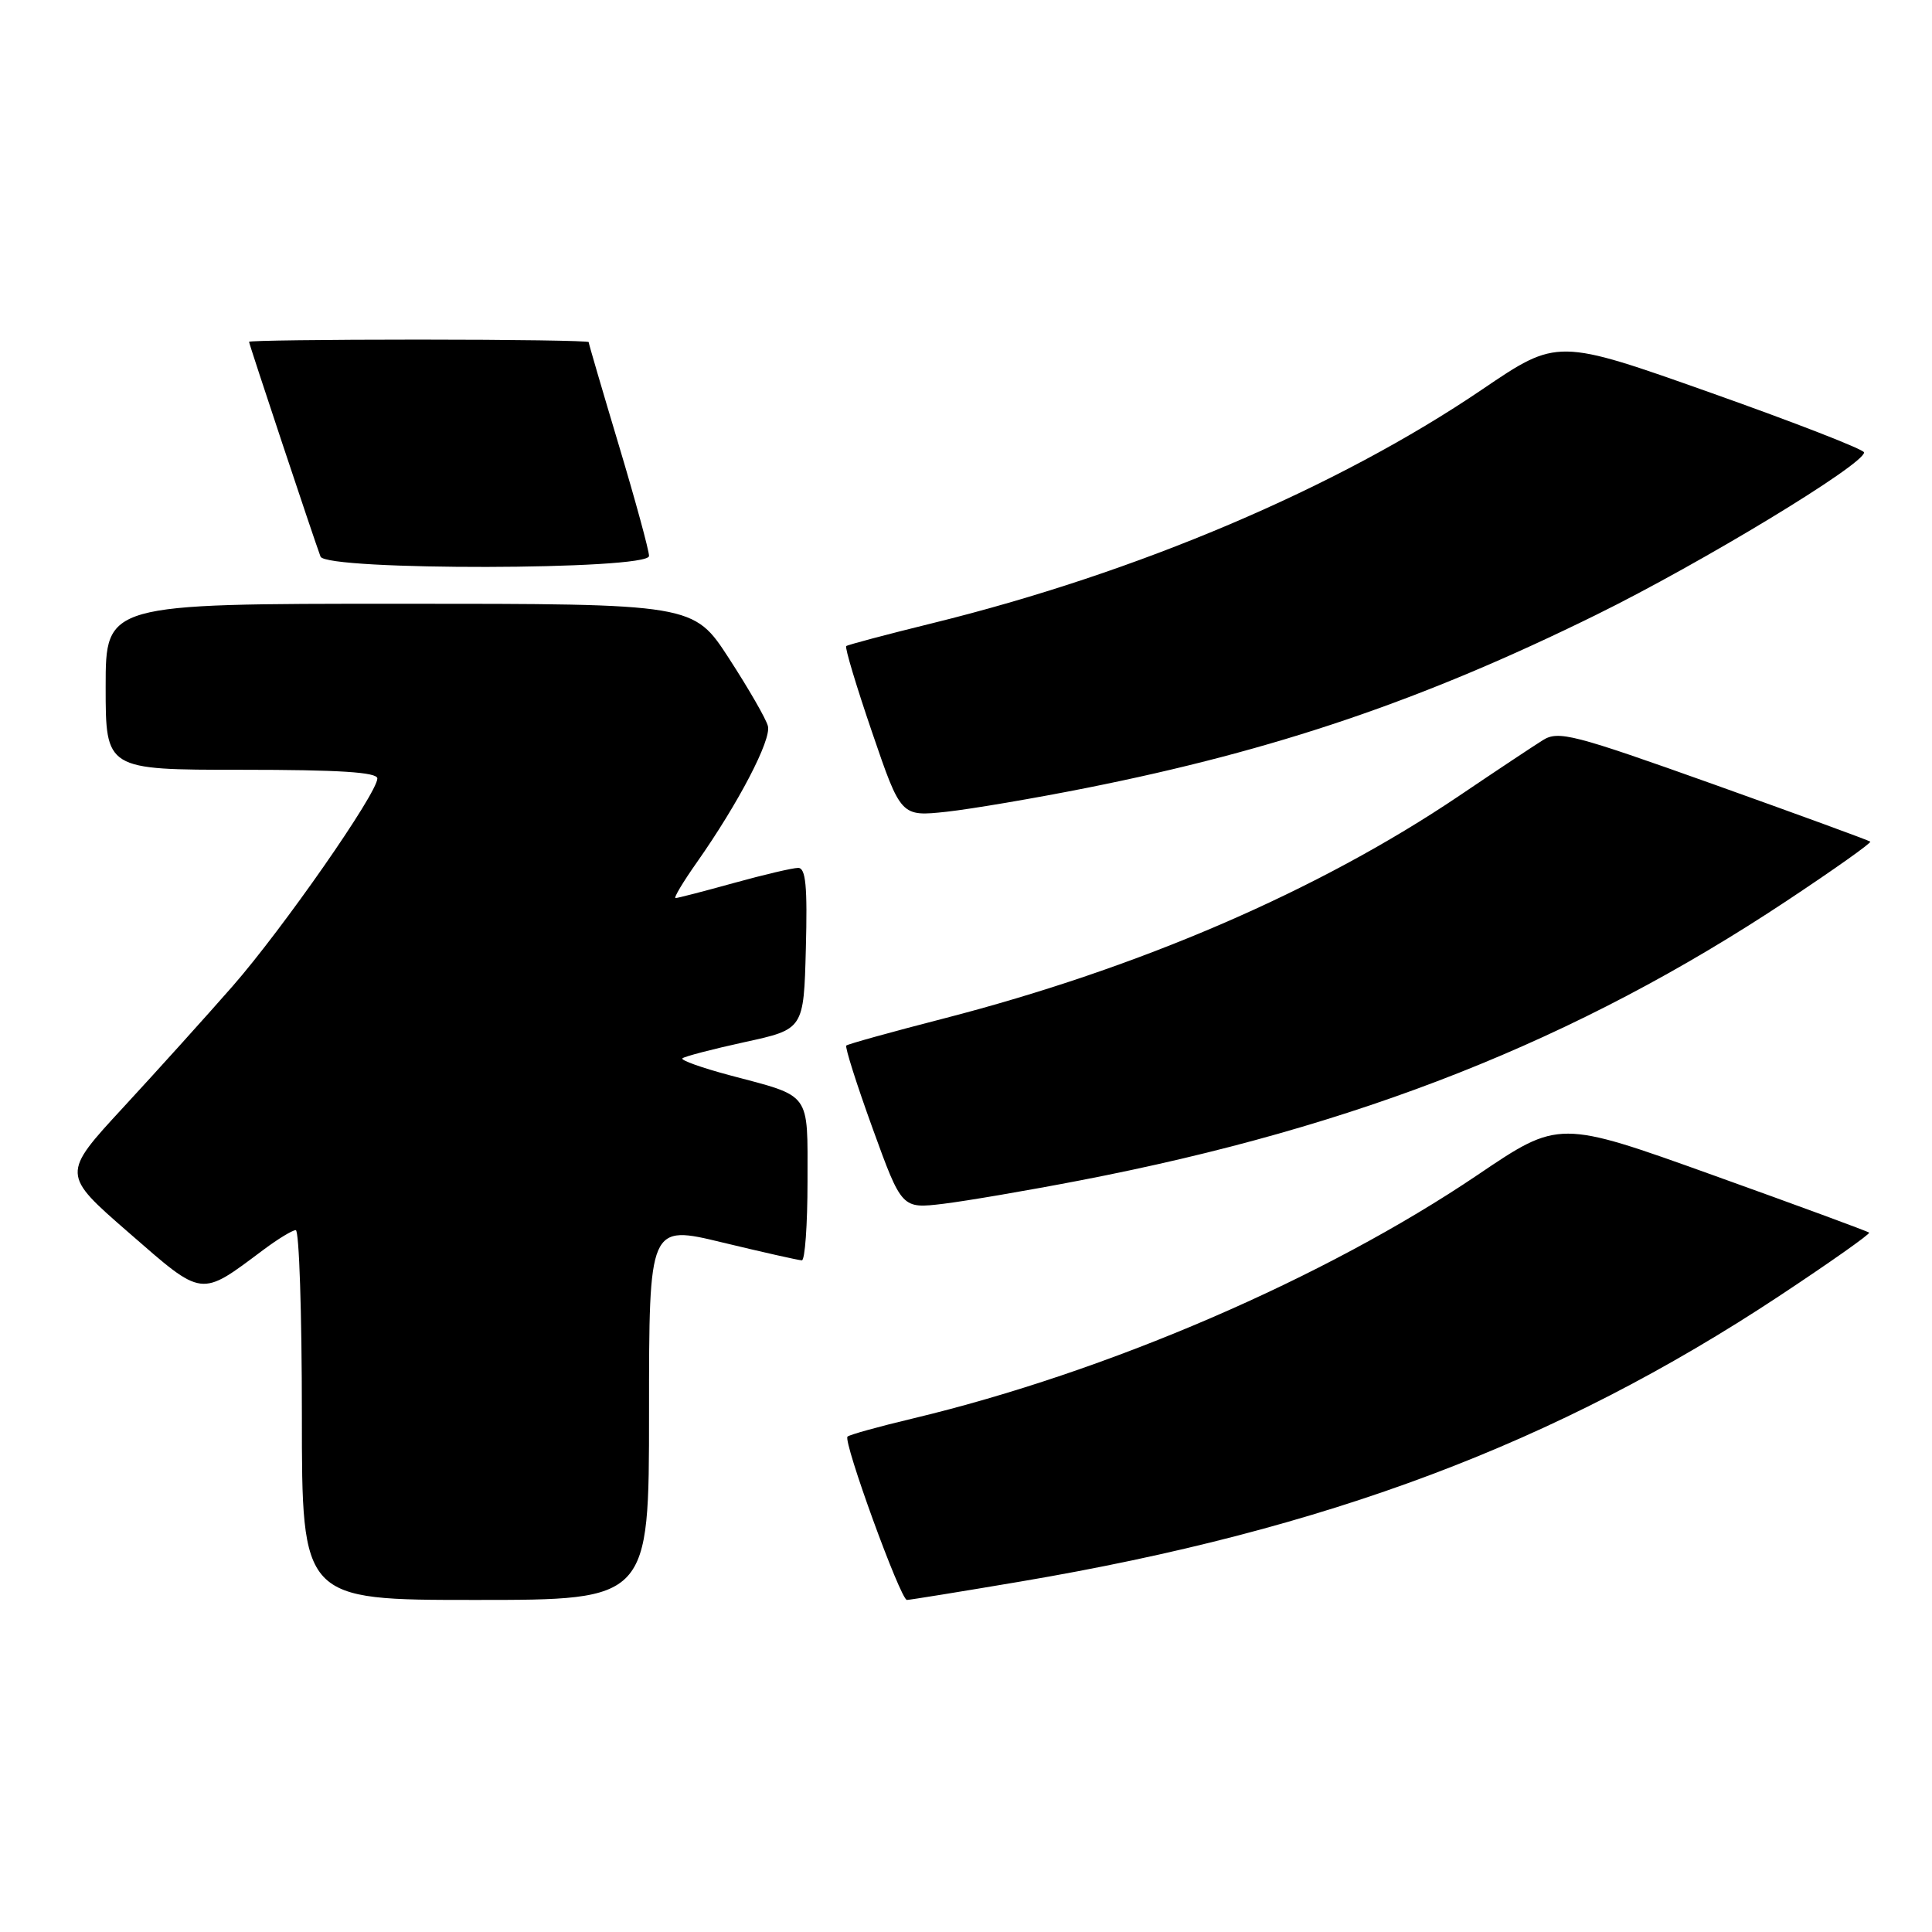 <?xml version="1.0" encoding="UTF-8" standalone="no"?>
<!DOCTYPE svg PUBLIC "-//W3C//DTD SVG 1.1//EN" "http://www.w3.org/Graphics/SVG/1.1/DTD/svg11.dtd" >
<svg xmlns="http://www.w3.org/2000/svg" xmlns:xlink="http://www.w3.org/1999/xlink" version="1.1" viewBox="0 0 256 256">
 <g >
 <path fill="currentColor"
d=" M 86.00 187.14 C 86.00 162.28 86.00 162.28 95.75 164.64 C 101.11 165.93 105.84 167.00 106.25 167.00 C 106.66 167.00 107.00 162.29 107.00 156.54 C 107.00 144.57 107.58 145.37 96.74 142.49 C 93.02 141.50 90.18 140.49 90.42 140.24 C 90.67 139.99 94.39 139.02 98.69 138.08 C 106.50 136.38 106.50 136.38 106.78 125.69 C 107.00 117.42 106.77 115.00 105.76 115.00 C 105.05 115.00 101.21 115.90 97.24 117.00 C 93.27 118.10 89.80 119.00 89.51 119.00 C 89.23 119.00 90.51 116.86 92.35 114.25 C 97.84 106.44 102.24 98.01 101.75 96.20 C 101.51 95.26 99.19 91.24 96.60 87.25 C 91.90 80.00 91.90 80.00 52.95 80.00 C 14.00 80.00 14.00 80.00 14.00 91.00 C 14.00 102.00 14.00 102.00 32.00 102.00 C 44.94 102.00 50.00 102.32 50.00 103.15 C 50.00 105.10 37.47 123.08 30.80 130.70 C 27.33 134.66 20.82 141.88 16.33 146.74 C 8.16 155.59 8.16 155.59 17.06 163.33 C 27.01 171.99 26.45 171.92 34.94 165.58 C 36.84 164.16 38.75 163.00 39.19 163.00 C 39.64 163.00 40.00 174.03 40.00 187.50 C 40.00 212.00 40.00 212.00 63.00 212.00 C 86.00 212.00 86.00 212.00 86.00 187.14 Z  M 135.24 209.56 C 175.86 202.68 206.21 191.26 235.74 171.74 C 242.47 167.29 247.84 163.50 247.67 163.33 C 247.49 163.16 238.18 159.73 226.97 155.71 C 206.58 148.39 206.58 148.39 195.81 155.67 C 175.51 169.39 146.75 181.79 120.94 187.96 C 116.44 189.03 112.55 190.11 112.30 190.36 C 111.68 190.98 119.33 212.00 120.17 212.00 C 120.54 212.00 127.32 210.90 135.24 209.56 Z  M 143.12 156.41 C 179.96 149.31 208.91 137.85 236.82 119.32 C 243.05 115.19 248.00 111.68 247.82 111.52 C 247.64 111.36 238.32 107.95 227.10 103.94 C 208.43 97.28 206.50 96.78 204.43 98.08 C 203.18 98.86 198.18 102.18 193.33 105.46 C 174.70 118.02 151.00 128.26 125.00 134.97 C 118.12 136.74 112.34 138.35 112.14 138.54 C 111.94 138.74 113.51 143.68 115.63 149.53 C 119.49 160.17 119.49 160.17 124.99 159.51 C 128.02 159.14 136.18 157.75 143.12 156.41 Z  M 144.00 104.40 C 169.04 99.41 188.50 92.80 211.50 81.47 C 225.47 74.59 247.00 61.54 247.00 59.95 C 247.00 59.56 237.86 56.00 226.68 52.04 C 206.37 44.84 206.37 44.84 196.43 51.58 C 177.22 64.63 150.72 75.89 123.50 82.59 C 117.45 84.08 112.33 85.44 112.13 85.61 C 111.92 85.78 113.47 90.93 115.57 97.07 C 119.38 108.21 119.38 108.21 125.44 107.56 C 128.77 107.19 137.12 105.77 144.00 104.40 Z  M 86.00 73.67 C 86.00 72.94 84.20 66.34 82.00 59.00 C 79.80 51.66 78.00 45.51 78.00 45.33 C 78.00 45.15 67.88 45.00 55.50 45.00 C 43.12 45.00 33.00 45.13 33.00 45.29 C 33.00 45.58 41.58 71.38 42.47 73.75 C 43.17 75.63 86.00 75.55 86.00 73.67 Z "/>
</g>
</svg>